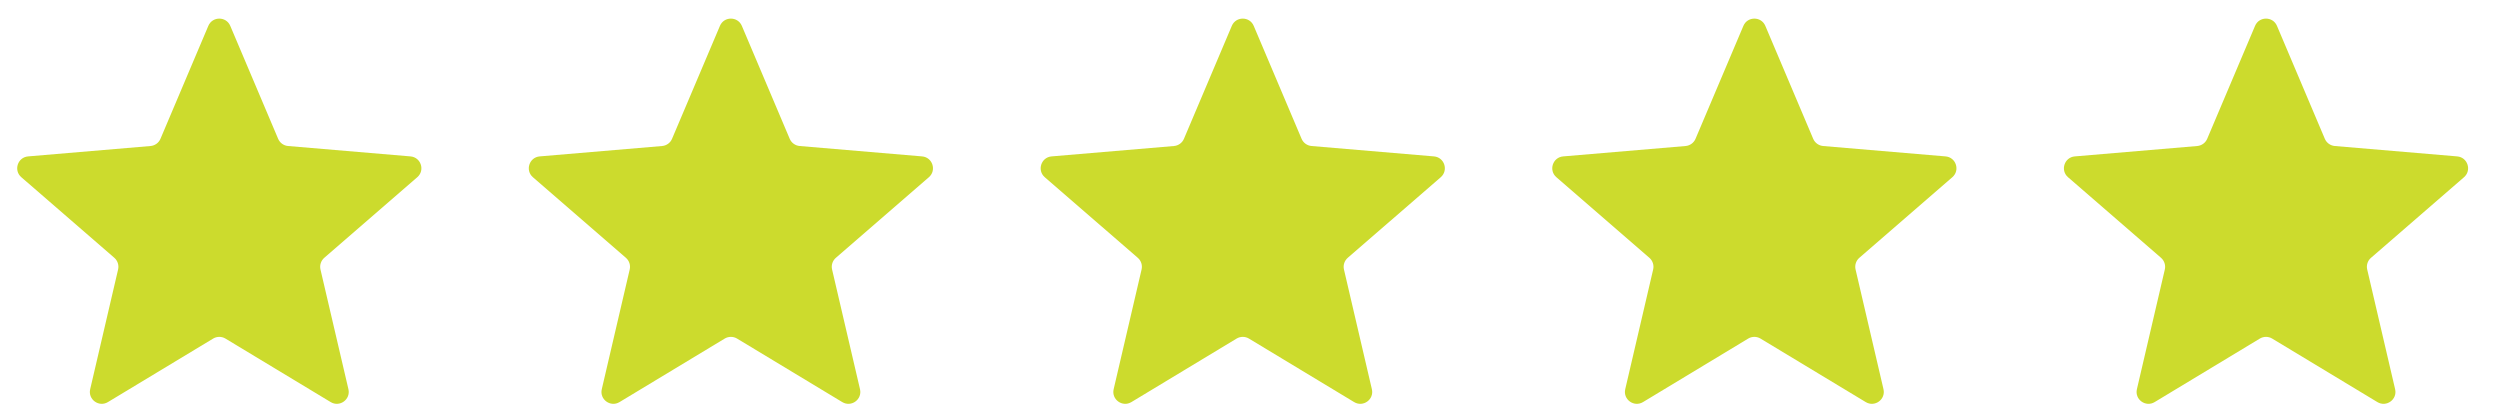 <svg width="84" height="14" viewBox="0 0 84 14" fill="none" xmlns="http://www.w3.org/2000/svg">
<path d="M7.162 11.376C7.289 11.3 7.448 11.3 7.575 11.376L11.111 13.51C11.413 13.693 11.787 13.421 11.707 13.077L10.768 9.055C10.735 8.911 10.784 8.759 10.896 8.662L14.02 5.955C14.288 5.724 14.145 5.285 13.792 5.255L9.679 4.906C9.531 4.893 9.403 4.8 9.345 4.663L7.737 0.869C7.599 0.544 7.138 0.544 7 0.869L5.392 4.663C5.334 4.8 5.205 4.893 5.058 4.906L0.945 5.255C0.592 5.285 0.449 5.724 0.717 5.955L3.841 8.662C3.953 8.759 4.002 8.911 3.968 9.055L3.03 13.077C2.95 13.421 3.323 13.693 3.626 13.51L7.162 11.376Z" fill="#CCDB2D"/>
<path d="M24.351 11.376C24.478 11.3 24.637 11.3 24.765 11.376L28.3 13.51C28.603 13.693 28.977 13.421 28.896 13.077L27.958 9.055C27.924 8.911 27.973 8.759 28.086 8.662L31.21 5.955C31.477 5.724 31.334 5.285 30.982 5.255L26.869 4.906C26.721 4.893 26.592 4.8 26.534 4.663L24.926 0.869C24.788 0.544 24.327 0.544 24.19 0.869L22.581 4.663C22.524 4.8 22.395 4.893 22.247 4.906L18.134 5.255C17.782 5.285 17.639 5.724 17.906 5.955L21.03 8.662C21.142 8.759 21.192 8.911 21.158 9.055L20.22 13.077C20.139 13.421 20.513 13.693 20.816 13.51L24.351 11.376Z" fill="#CCDB2D"/>
<path d="M41.55 11.376C41.678 11.3 41.837 11.3 41.964 11.376L45.499 13.51C45.802 13.693 46.176 13.421 46.095 13.077L45.157 9.055C45.123 8.911 45.173 8.759 45.285 8.662L48.409 5.955C48.676 5.724 48.533 5.285 48.181 5.255L44.068 4.906C43.92 4.893 43.791 4.8 43.733 4.663L42.125 0.869C41.987 0.544 41.527 0.544 41.389 0.869L39.781 4.663C39.723 4.8 39.594 4.893 39.446 4.906L35.333 5.255C34.981 5.285 34.838 5.724 35.105 5.955L38.229 8.662C38.342 8.759 38.391 8.911 38.357 9.055L37.419 13.077C37.338 13.421 37.712 13.693 38.015 13.51L41.55 11.376Z" fill="#CCDB2D"/>
<path d="M58.74 11.376C58.867 11.3 59.026 11.3 59.153 11.376L62.689 13.51C62.992 13.693 63.365 13.421 63.285 13.077L62.347 9.055C62.313 8.911 62.362 8.759 62.474 8.662L65.598 5.955C65.866 5.724 65.723 5.285 65.37 5.255L61.257 4.906C61.11 4.893 60.981 4.8 60.923 4.663L59.315 0.869C59.177 0.544 58.716 0.544 58.578 0.869L56.97 4.663C56.912 4.8 56.783 4.893 56.636 4.906L52.523 5.255C52.17 5.285 52.027 5.724 52.295 5.955L55.419 8.662C55.531 8.759 55.58 8.911 55.546 9.055L54.608 13.077C54.528 13.421 54.901 13.693 55.205 13.51L58.74 11.376Z" fill="#CCDB2D"/>
<path d="M75.931 11.376C76.058 11.3 76.218 11.3 76.345 11.376L79.88 13.51C80.183 13.693 80.557 13.421 80.476 13.077L79.538 9.055C79.504 8.911 79.553 8.759 79.666 8.662L82.79 5.955C83.057 5.724 82.914 5.285 82.562 5.255L78.449 4.906C78.301 4.893 78.172 4.8 78.114 4.663L76.506 0.869C76.368 0.544 75.907 0.544 75.77 0.869L74.162 4.663C74.104 4.8 73.975 4.893 73.827 4.906L69.714 5.255C69.362 5.285 69.219 5.724 69.486 5.955L72.61 8.662C72.722 8.759 72.772 8.911 72.738 9.055L71.8 13.077C71.719 13.421 72.093 13.693 72.396 13.51L75.931 11.376Z" fill="#CCDB2D"/>
</svg>

